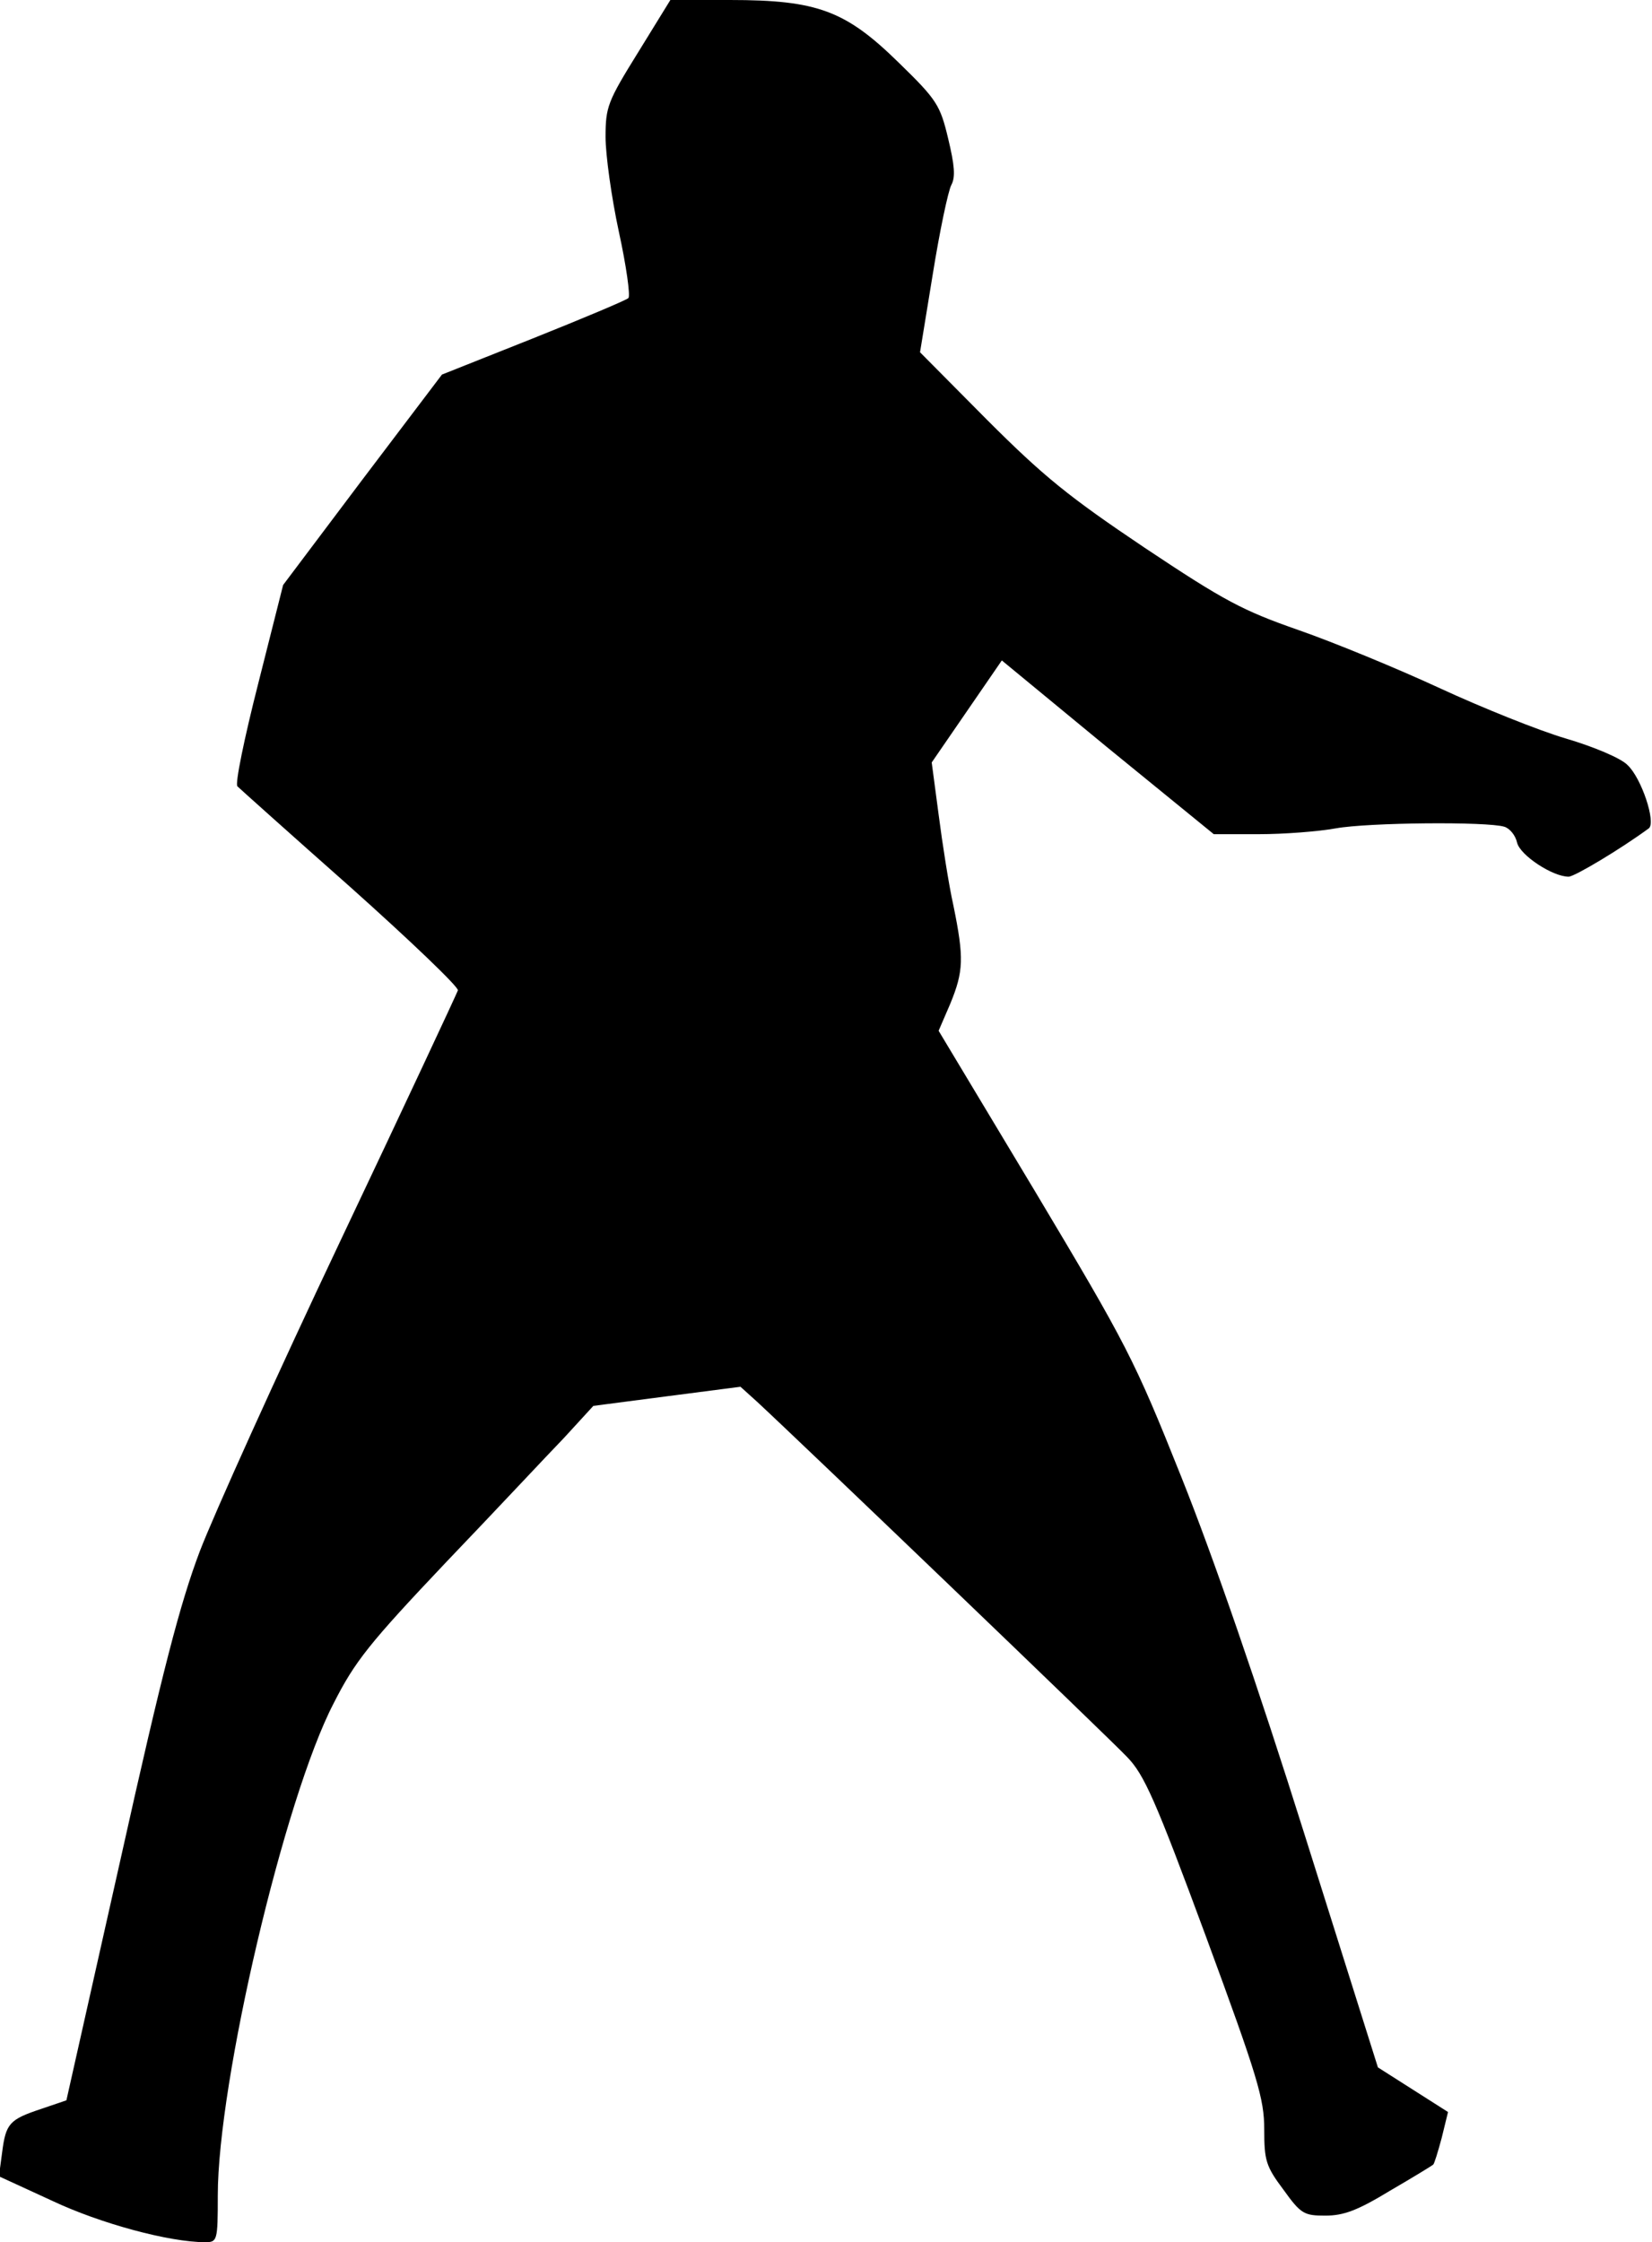 <?xml version="1.0" standalone="no"?>
<!DOCTYPE svg PUBLIC "-//W3C//DTD SVG 20010904//EN"
 "http://www.w3.org/TR/2001/REC-SVG-20010904/DTD/svg10.dtd">
<svg version="1.0" xmlns="http://www.w3.org/2000/svg"
 width="311pt" height="422pt" viewBox="0 0 311 422"
 preserveAspectRatio="xMidYMid meet">
<g transform="translate(0,422) scale(0.1,-0.1)"
fill="#000000" stroke="none">
<path fill="#000000" stroke="none" d="M1201 4121 c-57 -92 -61 -102 -61 -159
0 -33 11 -113 25 -178 14 -64 22 -121 18 -125 -4 -4 -85 -38 -180 -76 l-171
-68 -150 -198 -149 -198 -47 -186 c-26 -102 -44 -189 -39 -193 4 -4 100 -90
213 -190 113 -101 204 -188 202 -194 -2 -6 -101 -218 -221 -471 -120 -253
-239 -517 -265 -585 -37 -98 -70 -224 -149 -579 l-102 -454 -47 -16 c-60 -20
-67 -27 -74 -82 l-6 -45 100 -46 c91 -43 221 -78 288 -78 23 0 24 2 24 88 0
213 125 747 218 926 40 79 67 113 212 266 92 96 191 202 222 234 l55 60 138
18 139 18 31 -28 c79 -73 664 -634 697 -669 32 -33 53 -80 148 -337 98 -266
110 -306 110 -364 0 -58 3 -69 36 -113 33 -46 39 -49 79 -49 35 0 61 10 122
47 43 25 79 47 81 49 2 1 9 24 16 50 l12 49 -66 42 -66 42 -138 438 c-88 280
-172 523 -232 673 -89 223 -103 249 -275 537 l-182 303 22 51 c25 61 26 86 6
184 -9 40 -21 118 -28 172 l-13 98 66 96 66 96 199 -164 200 -163 85 0 c47 0
112 5 145 11 61 11 285 13 317 3 10 -3 21 -16 24 -30 6 -24 67 -64 97 -64 11
0 98 52 151 91 14 11 -14 95 -40 119 -12 13 -65 35 -116 50 -51 15 -158 58
-238 95 -80 37 -199 86 -265 109 -106 37 -140 55 -290 155 -143 96 -190 134
-297 241 l-126 127 24 147 c13 81 29 157 35 168 8 15 6 37 -6 87 -15 63 -21
73 -93 143 -100 98 -153 118 -318 118 l-112 0 -61 -99z"/>
</g>
</svg>
